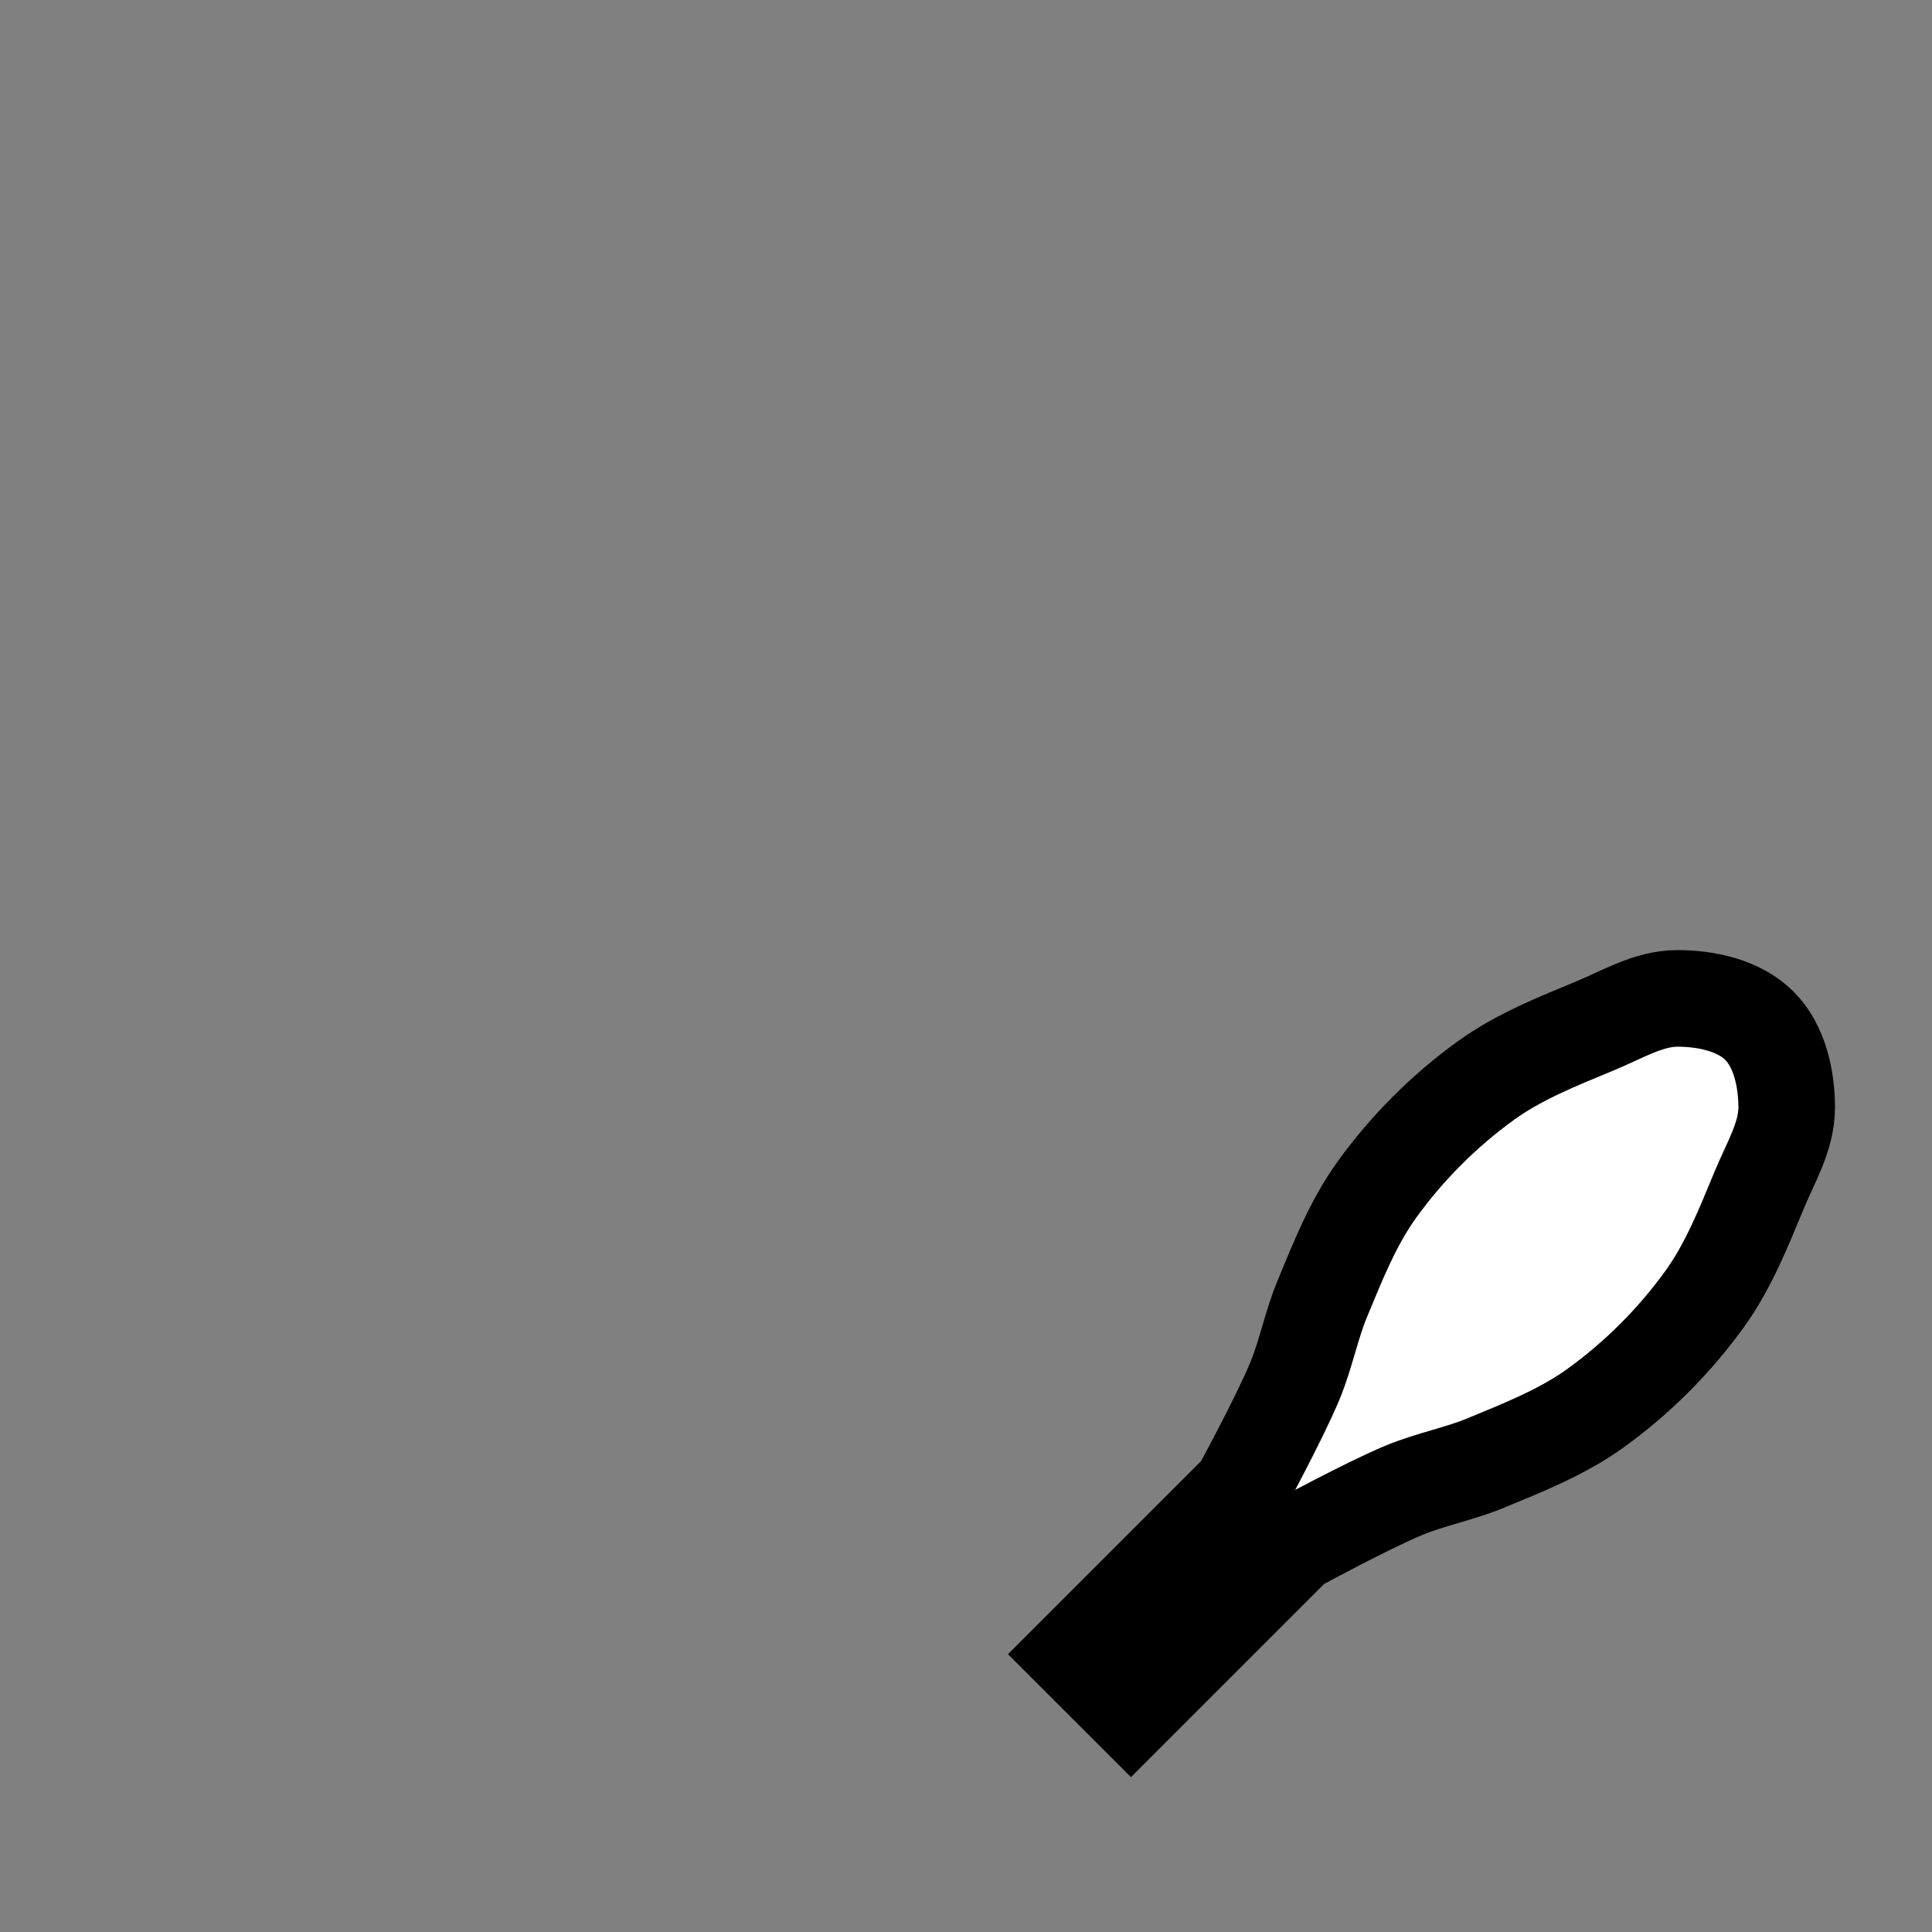 <!--?xml version="1.0" encoding="UTF-8" standalone="no"?--><!-- Created with Inkscape (http://www.inkscape.org/) --><svg xmlns:dc="http://purl.org/dc/elements/1.1/" xmlns:cc="http://creativecommons.org/ns#" xmlns:rdf="http://www.w3.org/1999/02/22-rdf-syntax-ns#" xmlns:svg="http://www.w3.org/2000/svg" xmlns="http://www.w3.org/2000/svg" xmlns:sodipodi="http://sodipodi.sourceforge.net/DTD/sodipodi-0.dtd" xmlns:inkscape="http://www.inkscape.org/namespaces/inkscape" width="100%" height="100%" viewBox="0 0 90 90" id="svg2" version="1.1" inkscape:version="0.48.4 r9939" sodipodi:docname="temp.svg" class="club-right" data-z="1200" data-slots="right-weapon" data-tags="weapons,left,fantasy">
  <rect x="0" y="0" width="90" height="90" fill="#808080" stroke="none"/>
  <defs id="defs4"/>
  <sodipodi:namedview id="base" pagecolor="#ffffff" bordercolor="#666666" borderopacity="1.0" inkscape:pageopacity="0.0" inkscape:pageshadow="2" inkscape:zoom="0.7055516" inkscape:cx="684.37933" inkscape:cy="-215.9197" inkscape:document-units="in" inkscape:current-layer="layer1" showgrid="false" units="in" inkscape:window-width="1920" inkscape:window-height="1017" inkscape:window-x="-8" inkscape:window-y="-8" inkscape:window-maximized="1">
    <inkscape:grid type="xygrid" id="grid2994" empspacing="5" visible="true" enabled="true" snapvisiblegridlinesonly="true" units="in" spacingx="0.014in" spacingy="0.014in"/>
  </sodipodi:namedview>
  <g inkscape:label="Body" inkscape:groupmode="layer" id="layer1" class="club" transform="translate(0,-962.36)" style="display:inline">
    <path sodipodi:nodetypes="ccaaaaaaaaaaaaacccc" inkscape:connector-curvature="0" d="m 52.684,1041.962 7.637,-7.637 c 0,0 3.338,-1.819 5.091,-2.546 1.24,-0.513 2.579,-0.759 3.818,-1.273 1.753,-0.726 3.552,-1.436 5.091,-2.546 1.947,-1.403 3.688,-3.144 5.091,-5.091 1.109,-1.539 1.819,-3.338 2.546,-5.091 0.513,-1.24 1.273,-2.477 1.273,-3.818 -6e-5,-1.342 -0.324,-2.87 -1.273,-3.818 -0.949,-0.949 -2.477,-1.273 -3.818,-1.273 -1.342,0 -2.579,0.759 -3.818,1.273 -1.753,0.726 -3.552,1.436 -5.091,2.546 -1.947,1.403 -3.688,3.144 -5.091,5.091 -1.109,1.539 -1.82,3.338 -2.546,5.091 -0.513,1.24 -0.759,2.579 -1.273,3.819 -0.726,1.753 -2.546,5.091 -2.546,5.091 l -7.637,7.637 1.273,1.273 z" style="fill:#ffffff;fill-opacity:1;stroke:#000000;stroke-width:4.5;stroke-linecap:butt;stroke-linejoin:miter;stroke-miterlimit:4;stroke-opacity:1;stroke-dasharray:none" id="path4083-4-6-0"/>
  </g>
</svg>
